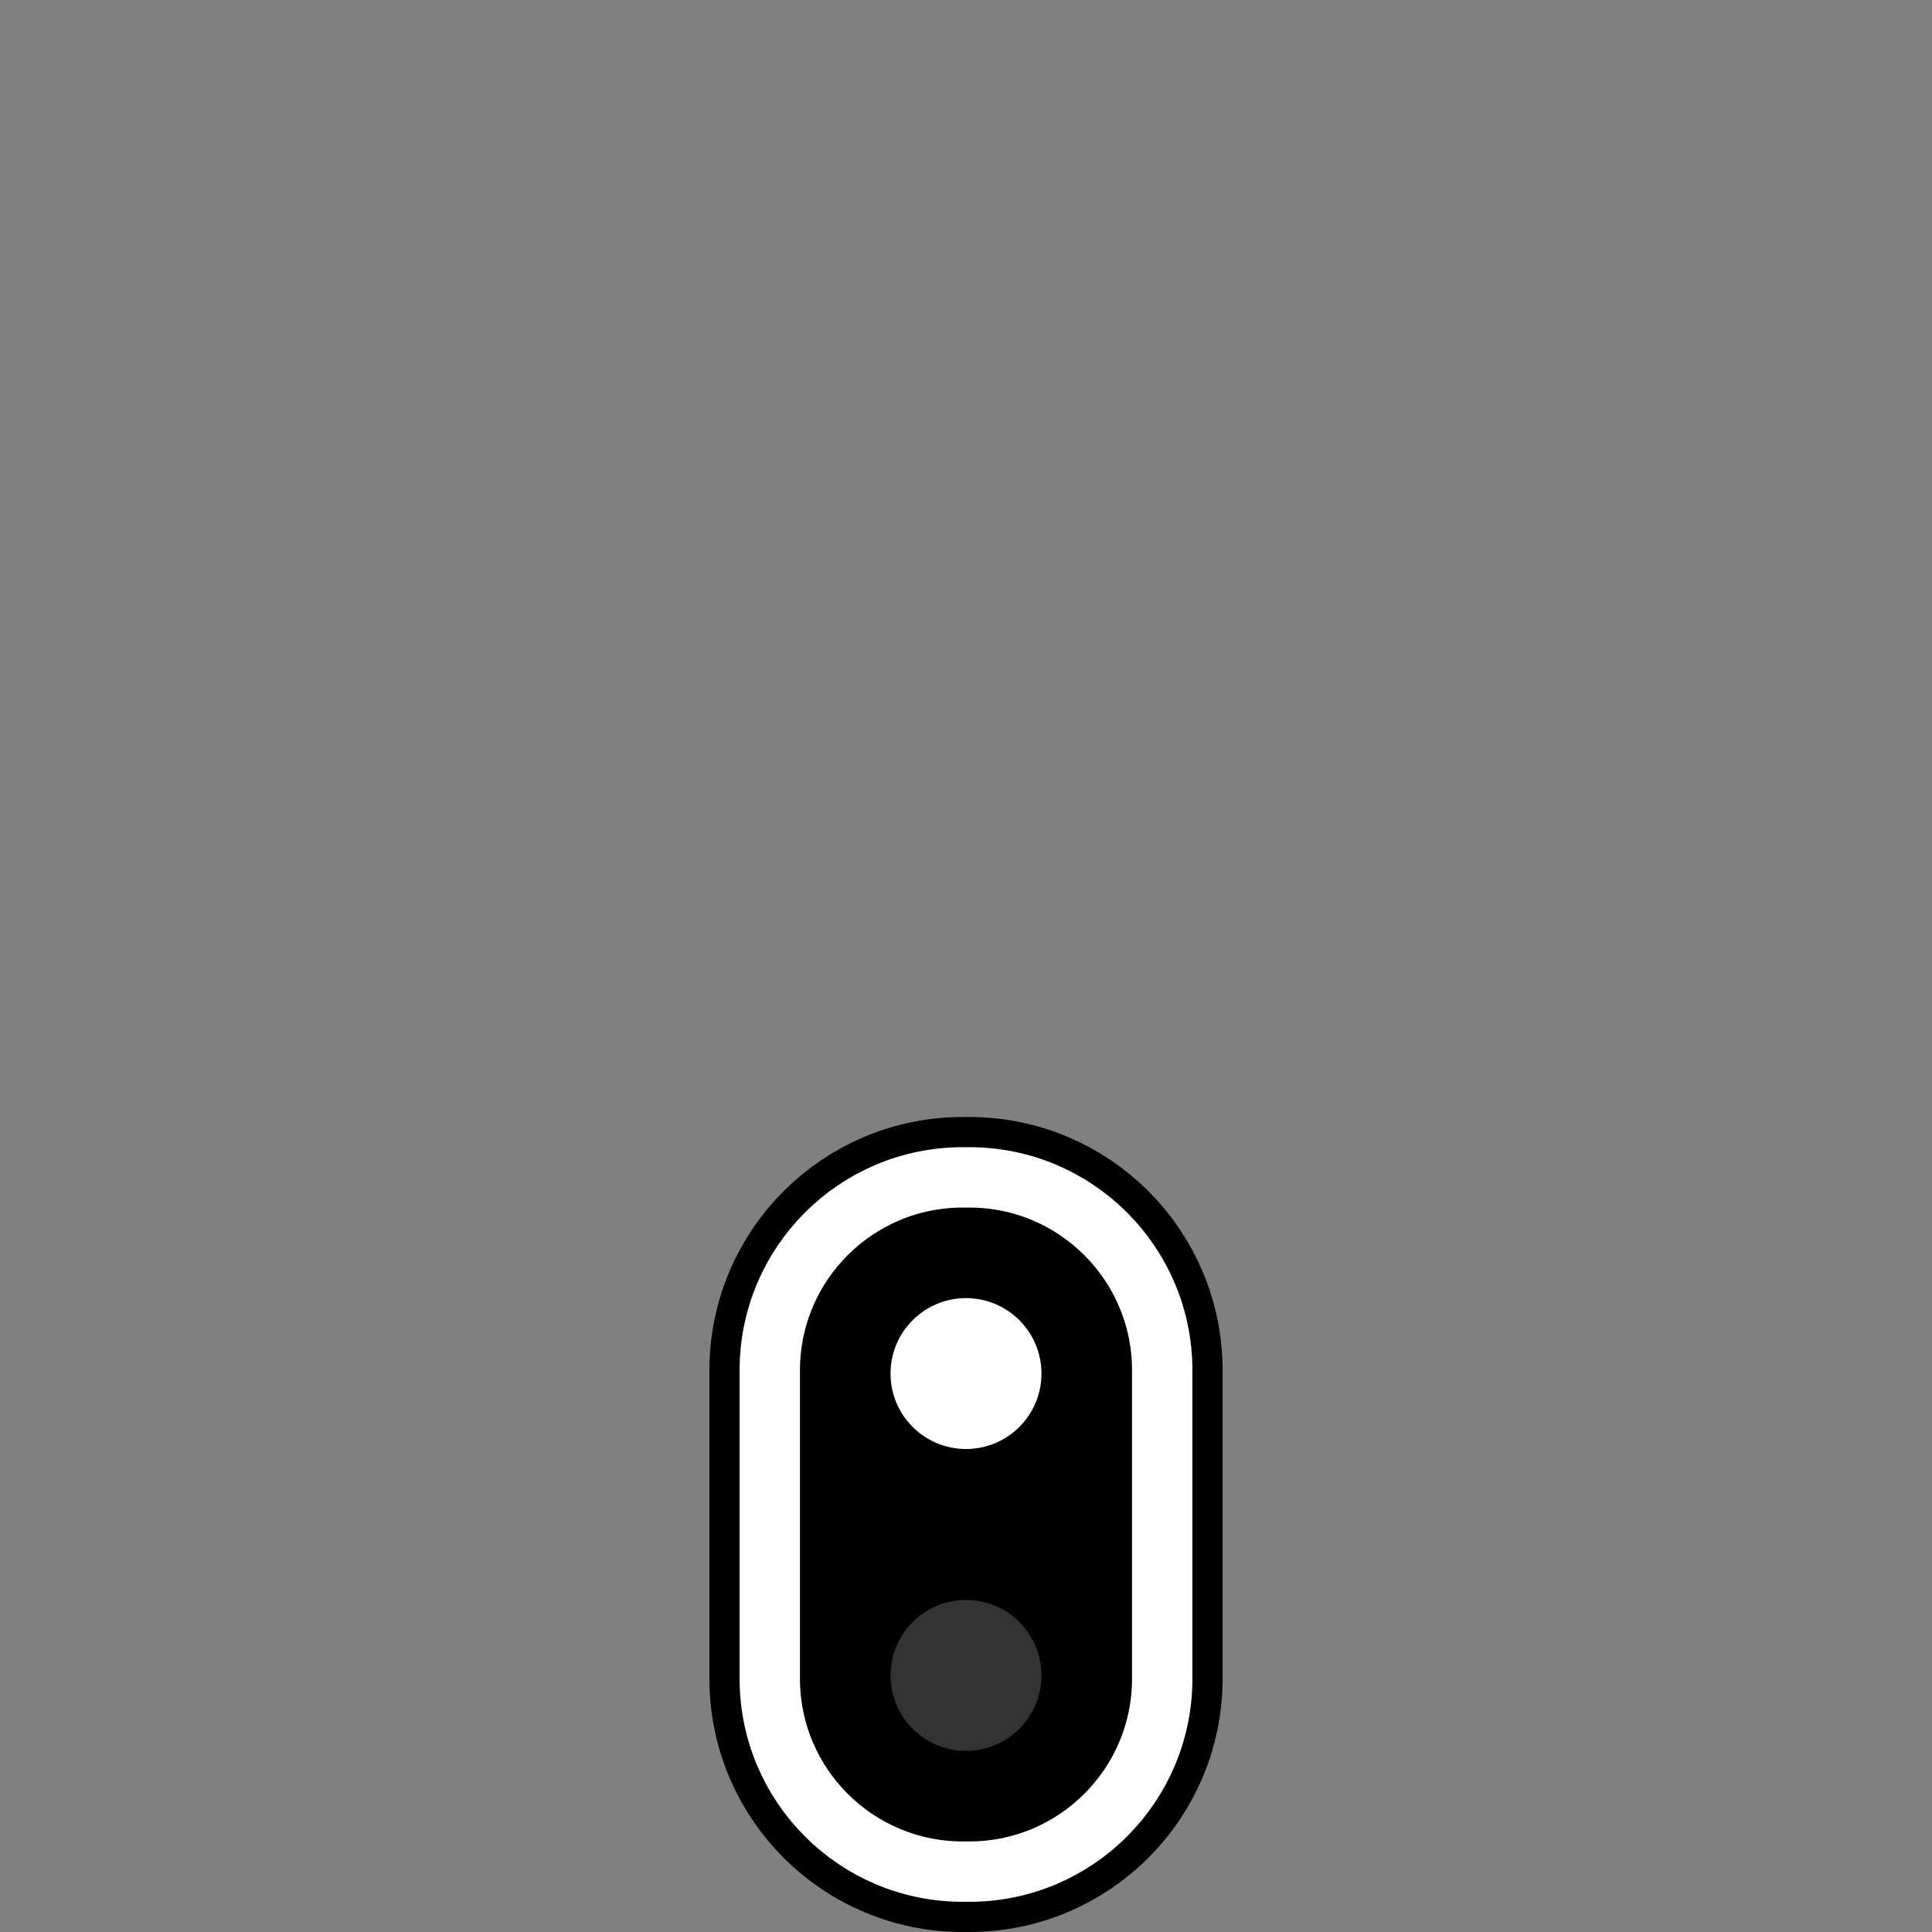 <?xml version="1.0" encoding="UTF-8" standalone="no"?>
<svg
   width="128px"
   height="128px"
   viewBox="0 0 128 128"
   version="1.1"
   id="svg12"
   sodipodi:docname="Feu Blanc.svg"
   inkscape:version="1.2.2 (b0a8486541, 2022-12-01)"
   xmlns:inkscape="http://www.inkscape.org/namespaces/inkscape"
   xmlns:sodipodi="http://sodipodi.sourceforge.net/DTD/sodipodi-0.dtd"
   xmlns="http://www.w3.org/2000/svg"
   xmlns:svg="http://www.w3.org/2000/svg">
  <rect x="0" y="0" width="128" height="128" fill="#808080" stroke="none"/>
  <defs
     id="defs16" />
  <sodipodi:namedview
     id="namedview14"
     pagecolor="#ffffff"
     bordercolor="#666666"
     borderopacity="1.0"
     inkscape:showpageshadow="2"
     inkscape:pageopacity="0.0"
     inkscape:pagecheckerboard="0"
     inkscape:deskcolor="#d1d1d1"
     showgrid="false"
     inkscape:zoom="8.2265625"
     inkscape:cx="53.546059"
     inkscape:cy="63.939221"
     inkscape:window-width="3440"
     inkscape:window-height="1384"
     inkscape:window-x="0"
     inkscape:window-y="28"
     inkscape:window-maximized="1"
     inkscape:current-layer="svg12" />
  <g
     id="g585">
    <rect
       y="0"
       x="0"
       height="128"
       width="128"
       id="rect842"
       style="fill:#ffffff;fill-opacity:0;stroke:none" />
    <path
       style="fill:none;stroke:#000000;stroke-width:8;stroke-linecap:round;stroke-linejoin:round;stroke-miterlimit:4;stroke-opacity:1"
       d="M 77,90.785 V 111.215 C 77,118.277 71.277,124 64.215,124 h -0.43 c -7.063,0 -12.785,-5.723 -12.785,-12.785 V 90.785 c 0,-7.059 5.723,-12.781 12.785,-12.781 h 0.43 c 7.063,0 12.785,5.723 12.785,12.781 z m 0,0"
       id="path3" />
    <path
       style="fill:#000000;fill-opacity:1;fill-rule:nonzero;stroke:#ffffff;stroke-width:4;stroke-linecap:round;stroke-linejoin:round;stroke-miterlimit:4;stroke-opacity:1"
       d="M 77,90.785 V 111.215 C 77,118.277 71.277,124 64.215,124 h -0.43 c -7.063,0 -12.785,-5.723 -12.785,-12.785 V 90.785 c 0,-7.059 5.723,-12.781 12.785,-12.781 h 0.43 c 7.063,0 12.785,5.723 12.785,12.781 z m 0,0"
       id="path5" />
    <path
       style="fill:#ffffff;fill-opacity:1;fill-rule:nonzero;stroke:none"
       d="m 64,96 c -2.762,0 -5,-2.238 -5,-5 0,-2.758 2.238,-4.996 5,-4.996 2.762,0 5,2.238 5,4.996 0,2.762 -2.238,5 -5,5 z m 0,0"
       id="path7" />
    <path
       style="fill:#333333;fill-opacity:1;fill-rule:nonzero;stroke:none"
       d="m 64,116 c -2.762,0 -5,-2.238 -5,-5 0,-2.762 2.238,-5 5,-5 2.762,0 5,2.238 5,5 0,2.762 -2.238,5 -5,5 z m 0,0"
       id="path9" />
  </g>
</svg>
